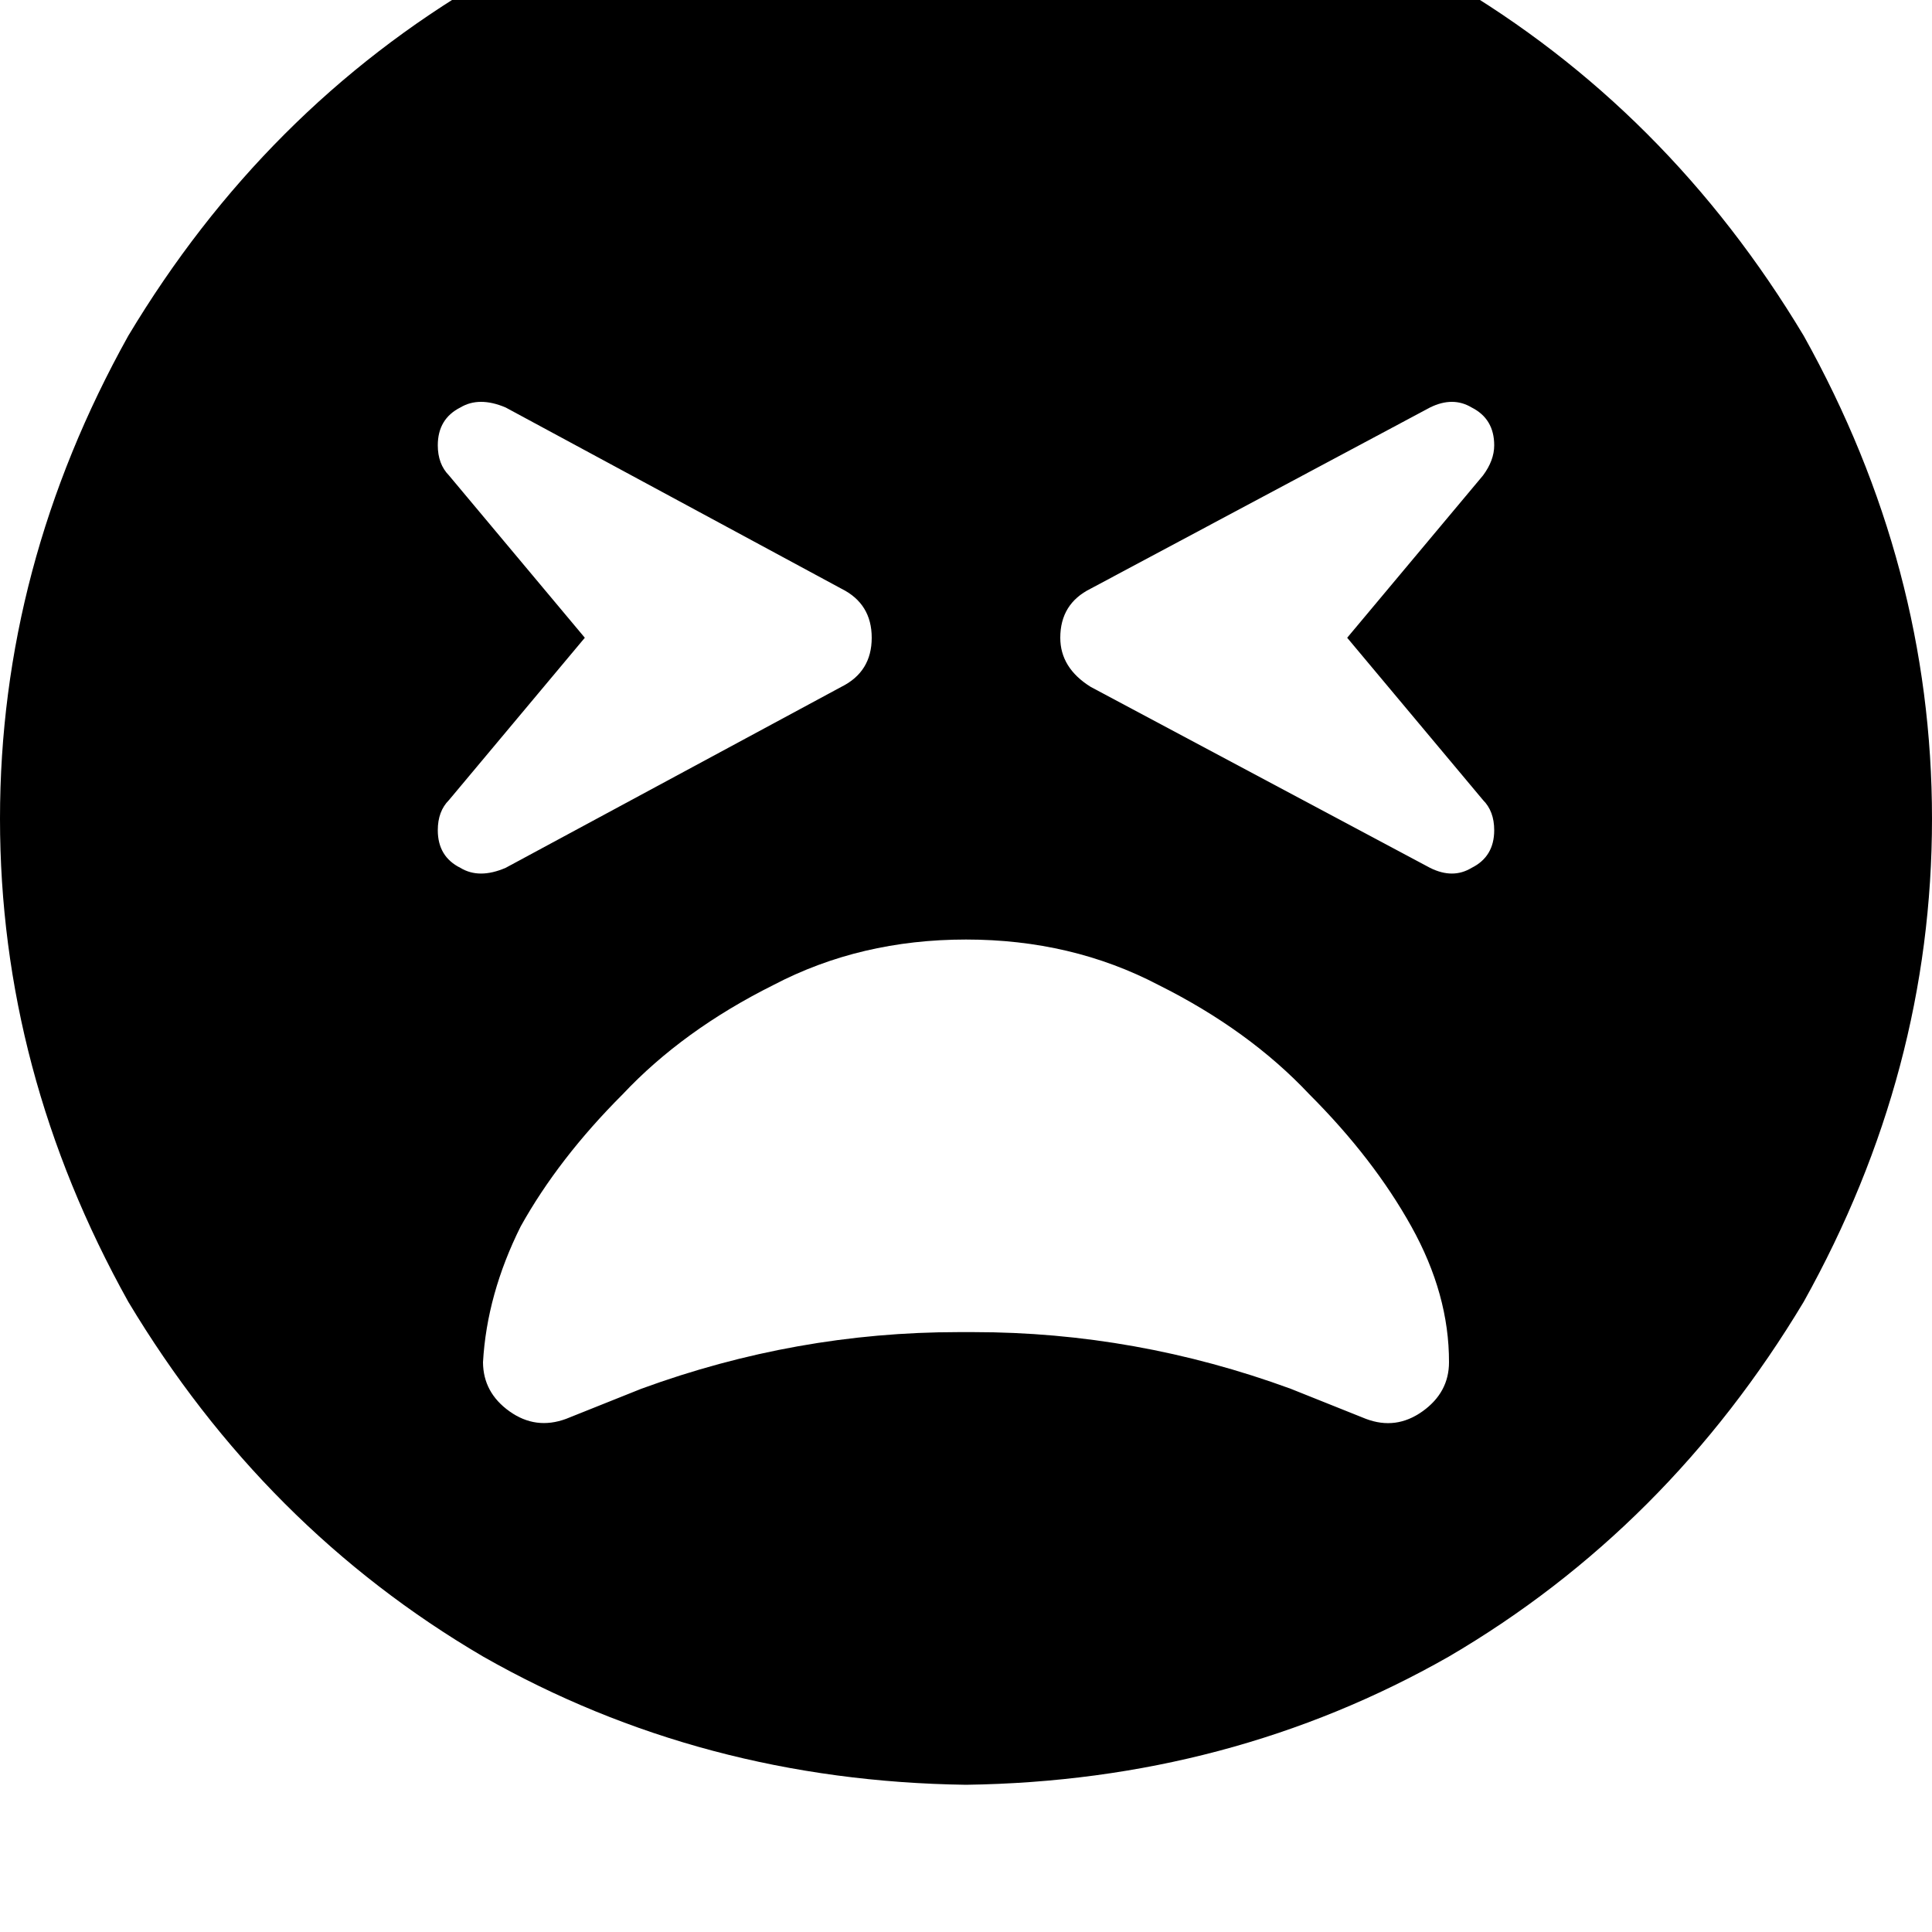 <svg height="1000" width="1000" xmlns="http://www.w3.org/2000/svg"><path d="M500 923.8q136.7 -1.9 250 -66.4Q863.3 791 933.6 673.8q66.4 -119.1 66.4 -250t-66.4 -250Q863.3 56.6 750 -9.8 636.7 -74.2 500 -76.2q-136.7 2 -250 66.4Q136.7 56.6 66.4 173.8 0 293 0 423.8t66.4 250Q136.7 791 250 857.4q113.3 64.5 250 66.4zM322.3 566.4q31.2 -33.2 78.1 -56.6 44.9 -23.5 99.6 -23.5t99.6 23.5q46.9 23.4 78.1 56.6 33.2 33.2 52.8 68.4t19.5 70.3q0 15.6 -13.7 25.4t-29.3 3.9l-39 -15.6Q587.9 689.5 503.9 689.5h-7.8q-84 0 -164.1 29.3l-39 15.6q-15.7 5.8 -29.3 -3.9T250 705.1q2 -35.2 19.5 -70.3 19.6 -35.2 52.8 -68.4zM261.7 210.9l173.8 93.8L261.7 210.9l173.8 93.8q15.7 7.8 15.7 25.4t-15.7 25.4l-173.8 93.7q-13.7 5.9 -23.4 0 -11.7 -5.8 -11.7 -19.5 0 -9.8 5.8 -15.6l70.3 -84 -70.3 -84q-5.8 -5.9 -5.8 -15.6 0 -13.7 11.7 -19.6 9.7 -5.8 23.4 0zm511.7 19.6q0 7.8 -5.8 15.6l-70.3 84 70.3 84q5.8 5.8 5.8 15.6 0 13.7 -11.7 19.5 -9.7 5.9 -21.5 0L564.5 355.5q-15.7 -9.8 -15.7 -25.4 0 -17.6 15.7 -25.4l175.7 -93.8q11.8 -5.8 21.5 0 11.7 5.9 11.7 19.6z"/></svg>